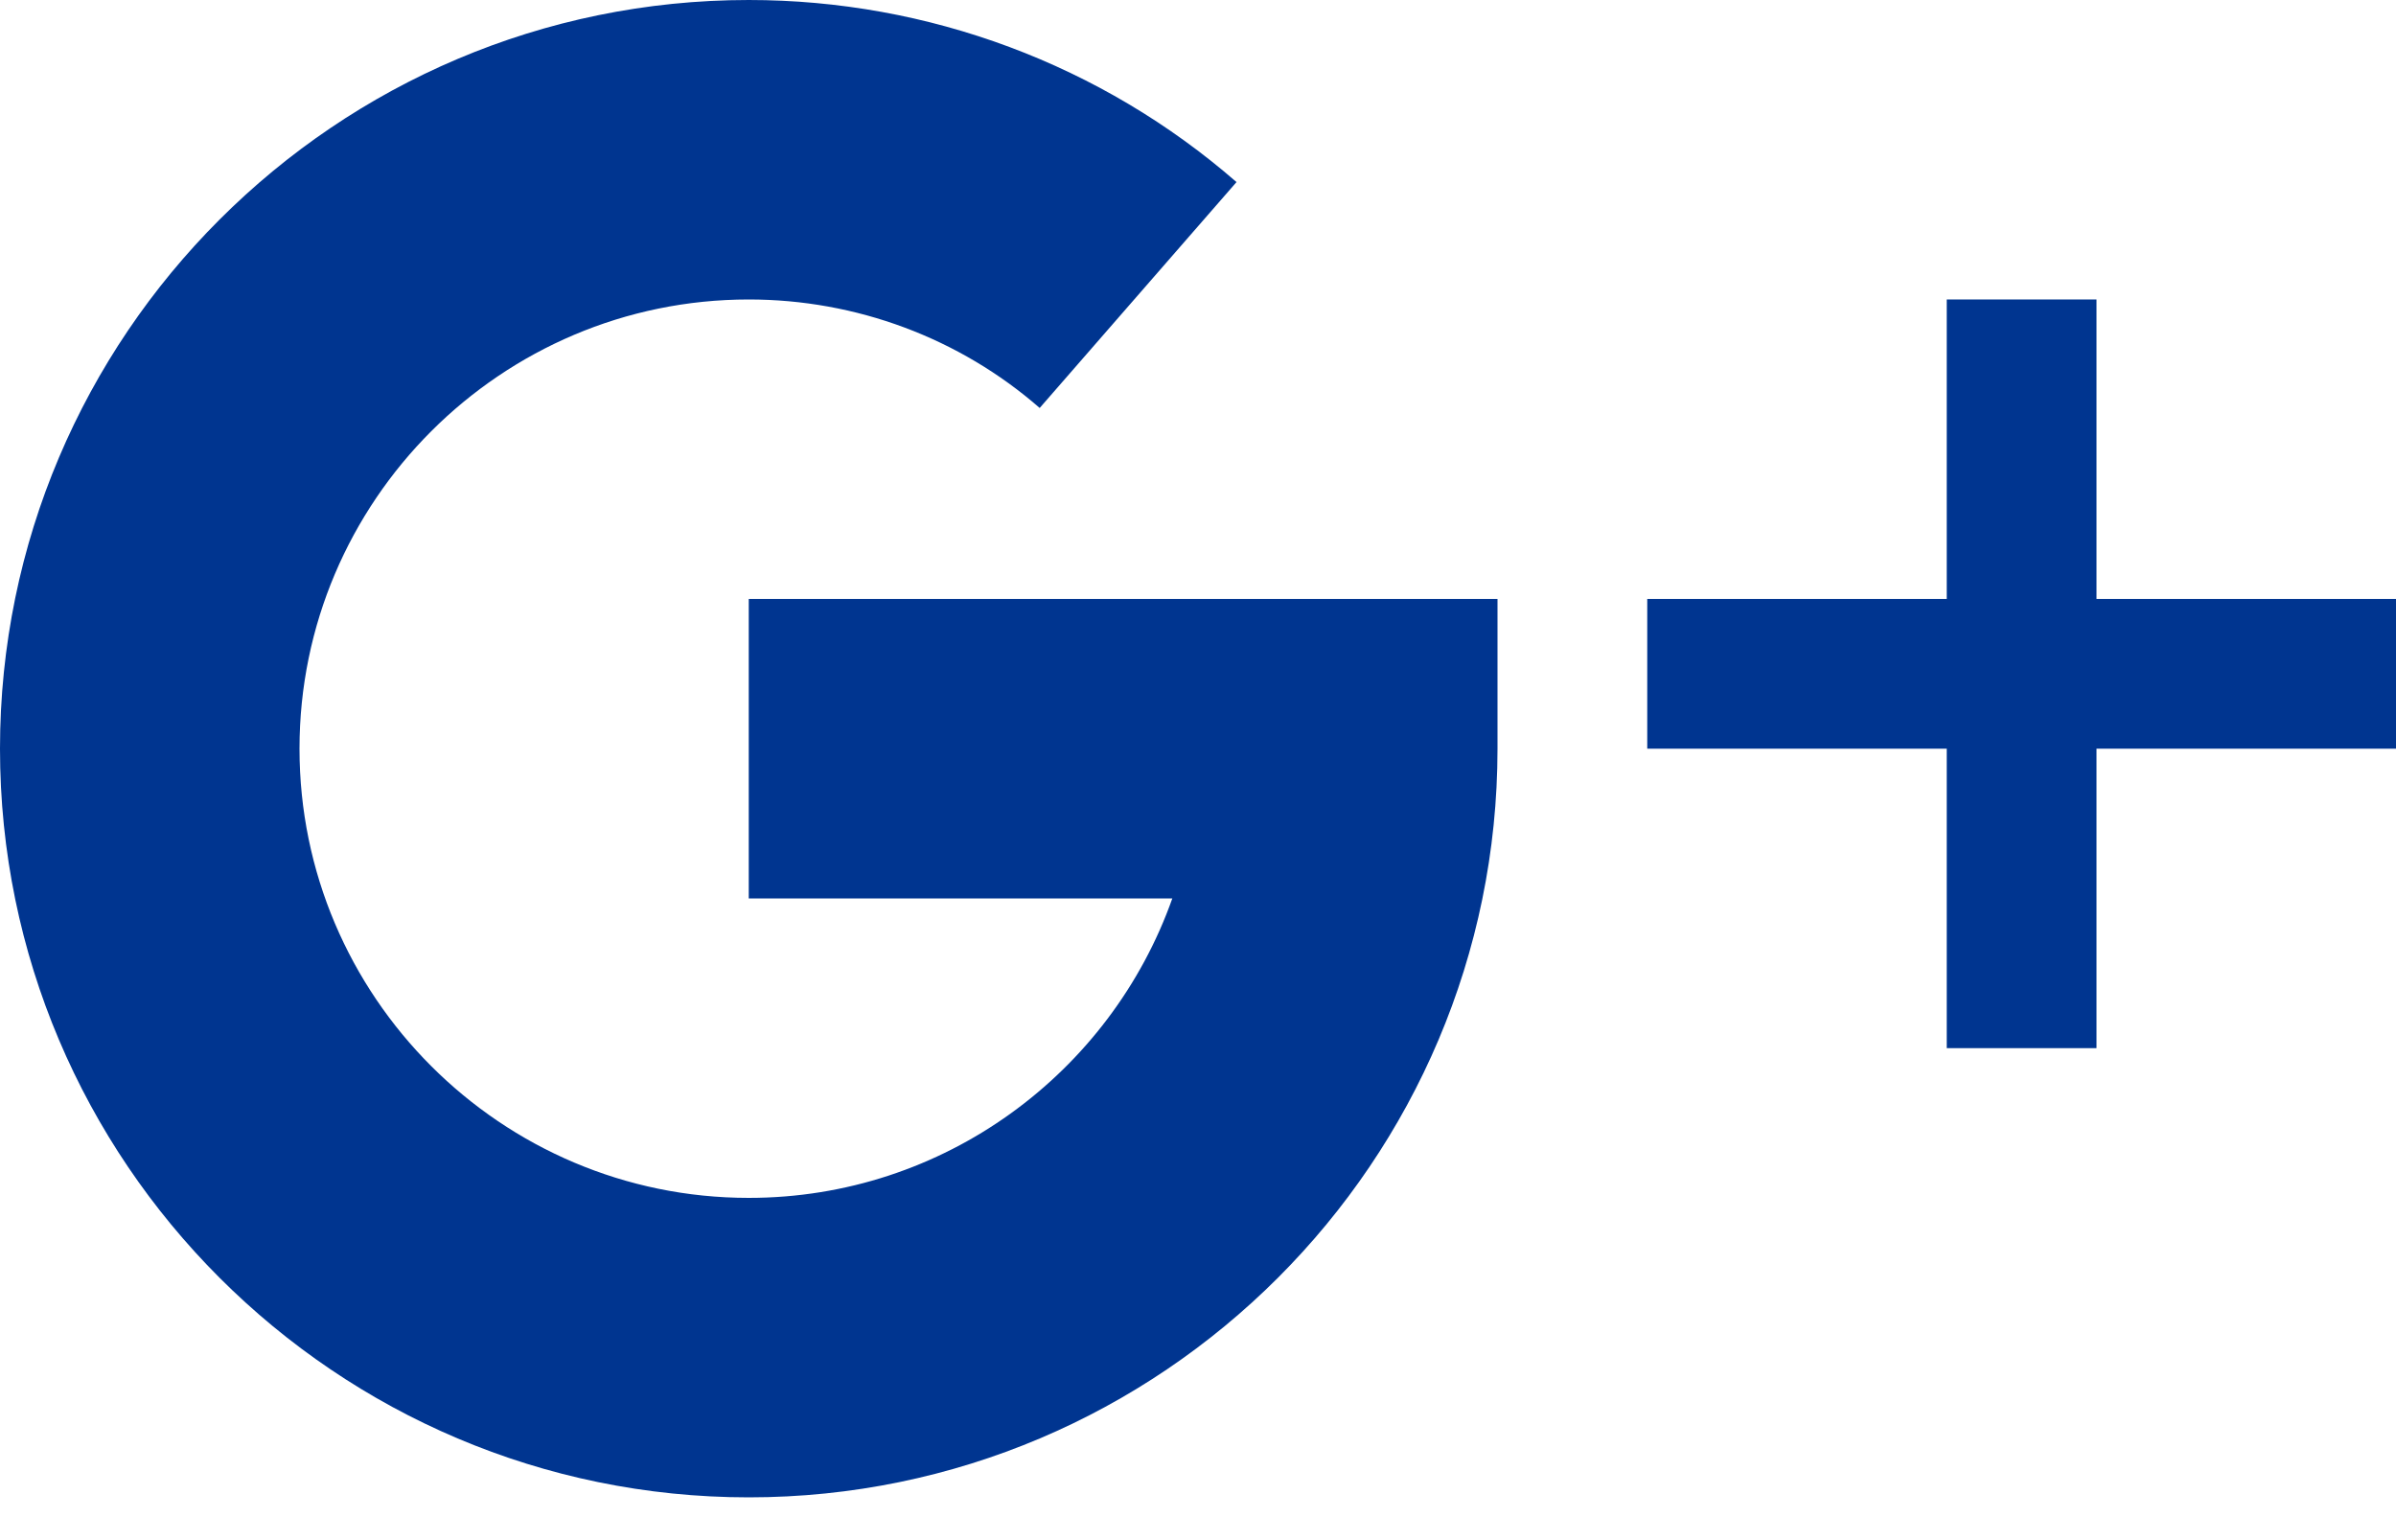 <svg width="14" height="9" viewBox="0 0 14 9" fill="none" xmlns="http://www.w3.org/2000/svg">
<path d="M12.25 3.5V1.75H11.375V3.5H9.625V4.375H11.375V6.125H12.25V4.375H14V3.5H12.25Z" fill="#003590"/>
<path d="M4.375 3.5V5.25H6.85C6.489 6.269 5.516 7 4.375 7C2.928 7 1.75 5.822 1.75 4.375C1.75 2.928 2.928 1.75 4.375 1.75C5.002 1.75 5.606 1.975 6.075 2.384L7.225 1.064C6.437 0.378 5.426 0 4.375 0C1.963 0 0 1.963 0 4.375C0 6.787 1.963 8.75 4.375 8.75C6.787 8.75 8.75 6.787 8.75 4.375V3.5H4.375Z" fill="#003590"/>
</svg>
